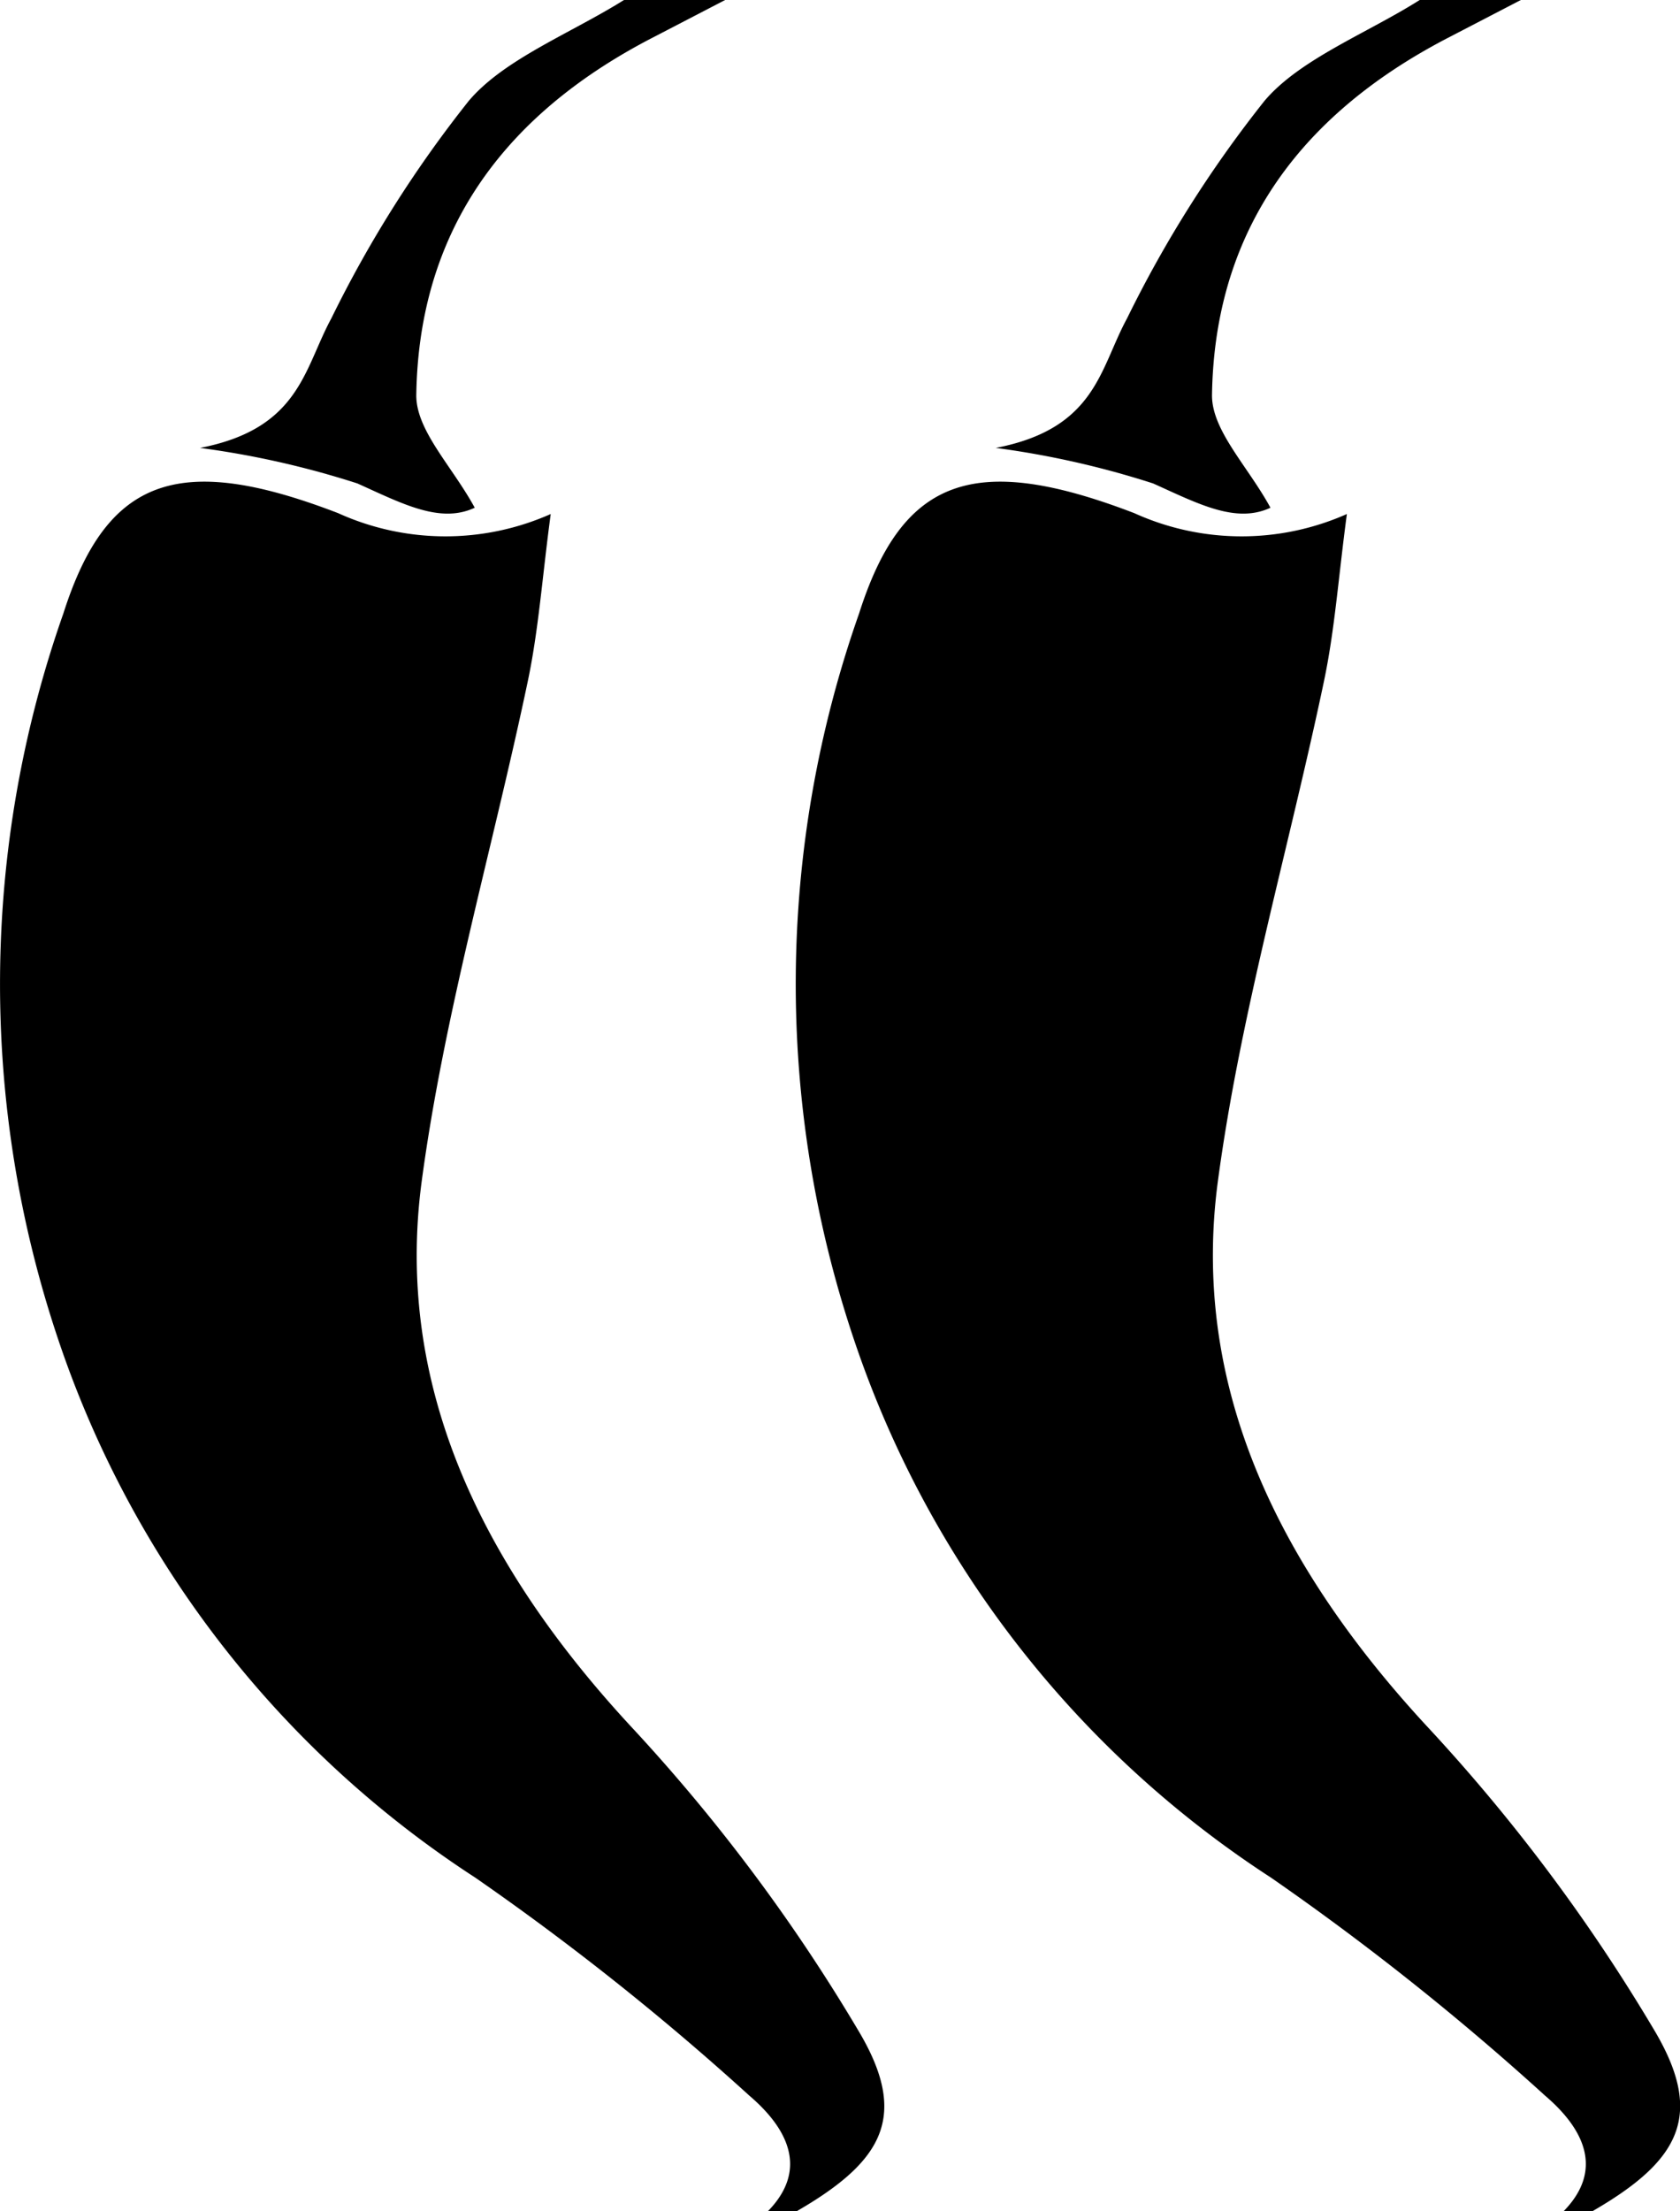 <svg xmlns="http://www.w3.org/2000/svg" viewBox="0 0 37.37 49.17"><g fill-rule="evenodd" clip-rule="evenodd"><path d="M17.72 49.17h-.64c.93-.95.41-1.87-.41-2.57a59.25 59.25 0 0 0-6.1-4.85A22.97 22.97 0 0 1 1.3 29.8a24.79 24.79 0 0 1 .11-16.16c.96-3.01 2.55-3.6 6.11-2.23 1.5.68 3.22.69 4.73.02-.19 1.42-.27 2.58-.51 3.72-.78 3.71-1.86 7.39-2.36 11.12-.6 4.49 1.28 8.5 4.72 12.19a39.52 39.52 0 0 1 4.98 6.67c1.15 1.91.58 2.92-1.36 4.04zM9.26 8.78c-.01.79.8 1.59 1.3 2.51-.77.36-1.61-.09-2.61-.54a19.92 19.92 0 0 0-3.5-.79c2.22-.43 2.31-1.76 2.92-2.88a26.52 26.52 0 0 1 3.06-4.84c.79-.93 2.27-1.5 3.45-2.24h2.25l-1.58.82c-3.7 1.9-5.24 4.68-5.29 7.96zM35.42 49.17h-.64c.93-.95.41-1.87-.41-2.57a59.25 59.25 0 0 0-6.1-4.85A22.97 22.97 0 0 1 19 29.8a24.79 24.79 0 0 1 .11-16.16c.96-3.01 2.55-3.6 6.12-2.23 1.5.68 3.22.69 4.73.02-.19 1.42-.27 2.58-.51 3.72-.78 3.71-1.86 7.39-2.36 11.12-.6 4.49 1.28 8.5 4.72 12.19a39.52 39.52 0 0 1 4.98 6.67c1.14 1.91.57 2.92-1.37 4.04zM26.96 8.78c-.01.79.8 1.59 1.3 2.51-.77.36-1.61-.09-2.61-.54a19.92 19.92 0 0 0-3.5-.79c2.23-.43 2.31-1.76 2.92-2.88a26.52 26.52 0 0 1 3.06-4.84c.79-.93 2.28-1.5 3.45-2.24h2.25l-1.58.82c-3.69 1.9-5.24 4.68-5.29 7.96z"></path></g></svg>